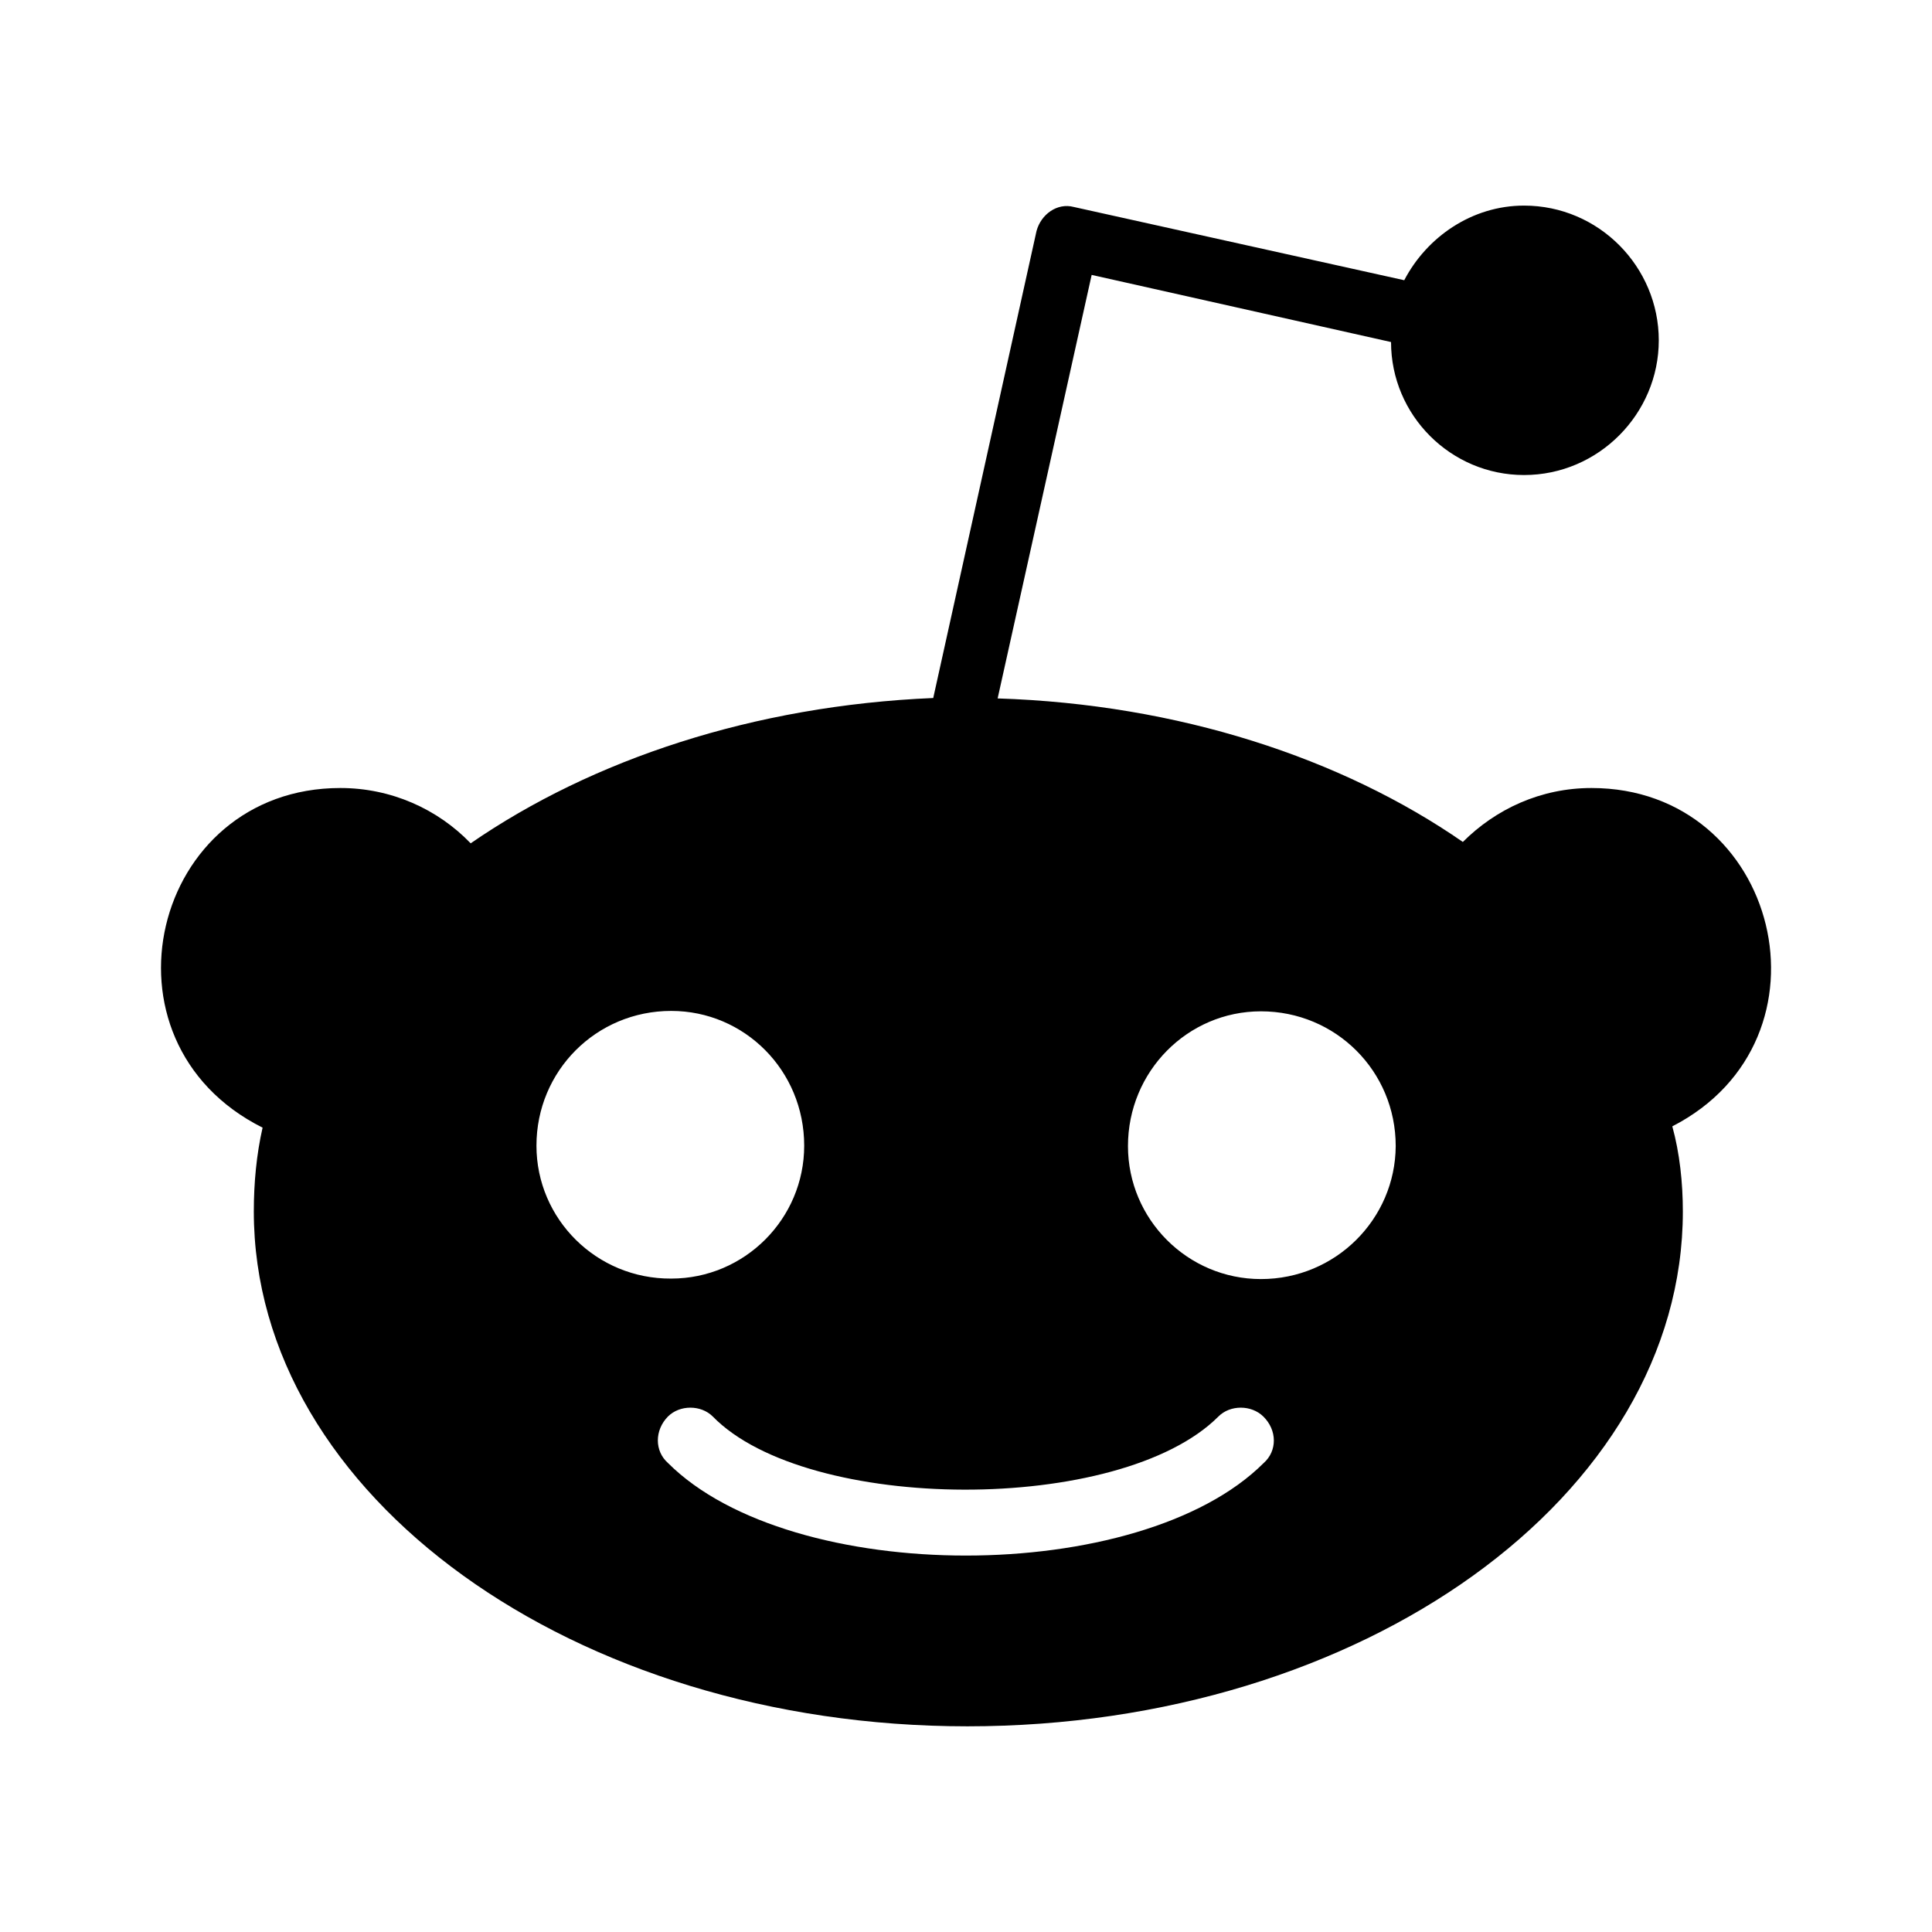 <?xml version="1.0" encoding="utf-8"?>
<!-- Generator: Adobe Illustrator 16.0.0, SVG Export Plug-In . SVG Version: 6.00 Build 0)  -->
<!DOCTYPE svg PUBLIC "-//W3C//DTD SVG 1.1//EN" "http://www.w3.org/Graphics/SVG/1.1/DTD/svg11.dtd">
<svg version="1.1" id="master" xmlns="http://www.w3.org/2000/svg" xmlns:xlink="http://www.w3.org/1999/xlink" x="0px" y="0px"
	 width="24px" height="24px" viewBox="0 0 24 24" enable-background="new 0 0 24 24" xml:space="preserve">
<path d="M19.77,9.789c-0.631,0-1.188,0.261-1.598,0.67c-1.504-1.041-3.531-1.711-5.779-1.783l1.168-5.261l3.719,0.834
	c0,0.91,0.742,1.652,1.652,1.652c0.928,0,1.674-0.763,1.674-1.673c0-0.911-0.742-1.674-1.674-1.674
	c-0.648,0-1.209,0.392-1.488,0.927l-4.105-0.91c-0.207-0.055-0.408,0.093-0.463,0.299l-1.283,5.801
	c-2.23,0.094-4.236,0.764-5.746,1.805c-0.41-0.426-0.987-0.687-1.619-0.687c-2.344,0-3.111,3.145-0.966,4.219
	c-0.076,0.334-0.109,0.688-0.109,1.041c0,3.533,3.979,6.396,8.864,6.396c4.907,0,8.888-2.863,8.888-6.396
	c0-0.354-0.039-0.725-0.131-1.057C22.877,12.912,22.102,9.789,19.77,9.789z M6.664,14.232c0-0.928,0.742-1.674,1.674-1.674
	c0.91,0,1.652,0.74,1.652,1.674c0,0.91-0.742,1.651-1.652,1.651C7.41,15.889,6.664,15.143,6.664,14.232z M15.698,18.174
	c-1.535,1.533-5.865,1.533-7.4,0c-0.168-0.148-0.168-0.408,0-0.578c0.147-0.146,0.409-0.146,0.556,0
	c1.172,1.201,5.061,1.223,6.282,0c0.146-0.146,0.408-0.146,0.557,0C15.867,17.766,15.867,18.025,15.698,18.174z M15.664,15.889
	c-0.911,0-1.652-0.742-1.652-1.652c0-0.928,0.741-1.674,1.652-1.674c0.928,0,1.674,0.742,1.674,1.674
	C17.333,15.143,16.592,15.889,15.664,15.889z"/>
</svg>
